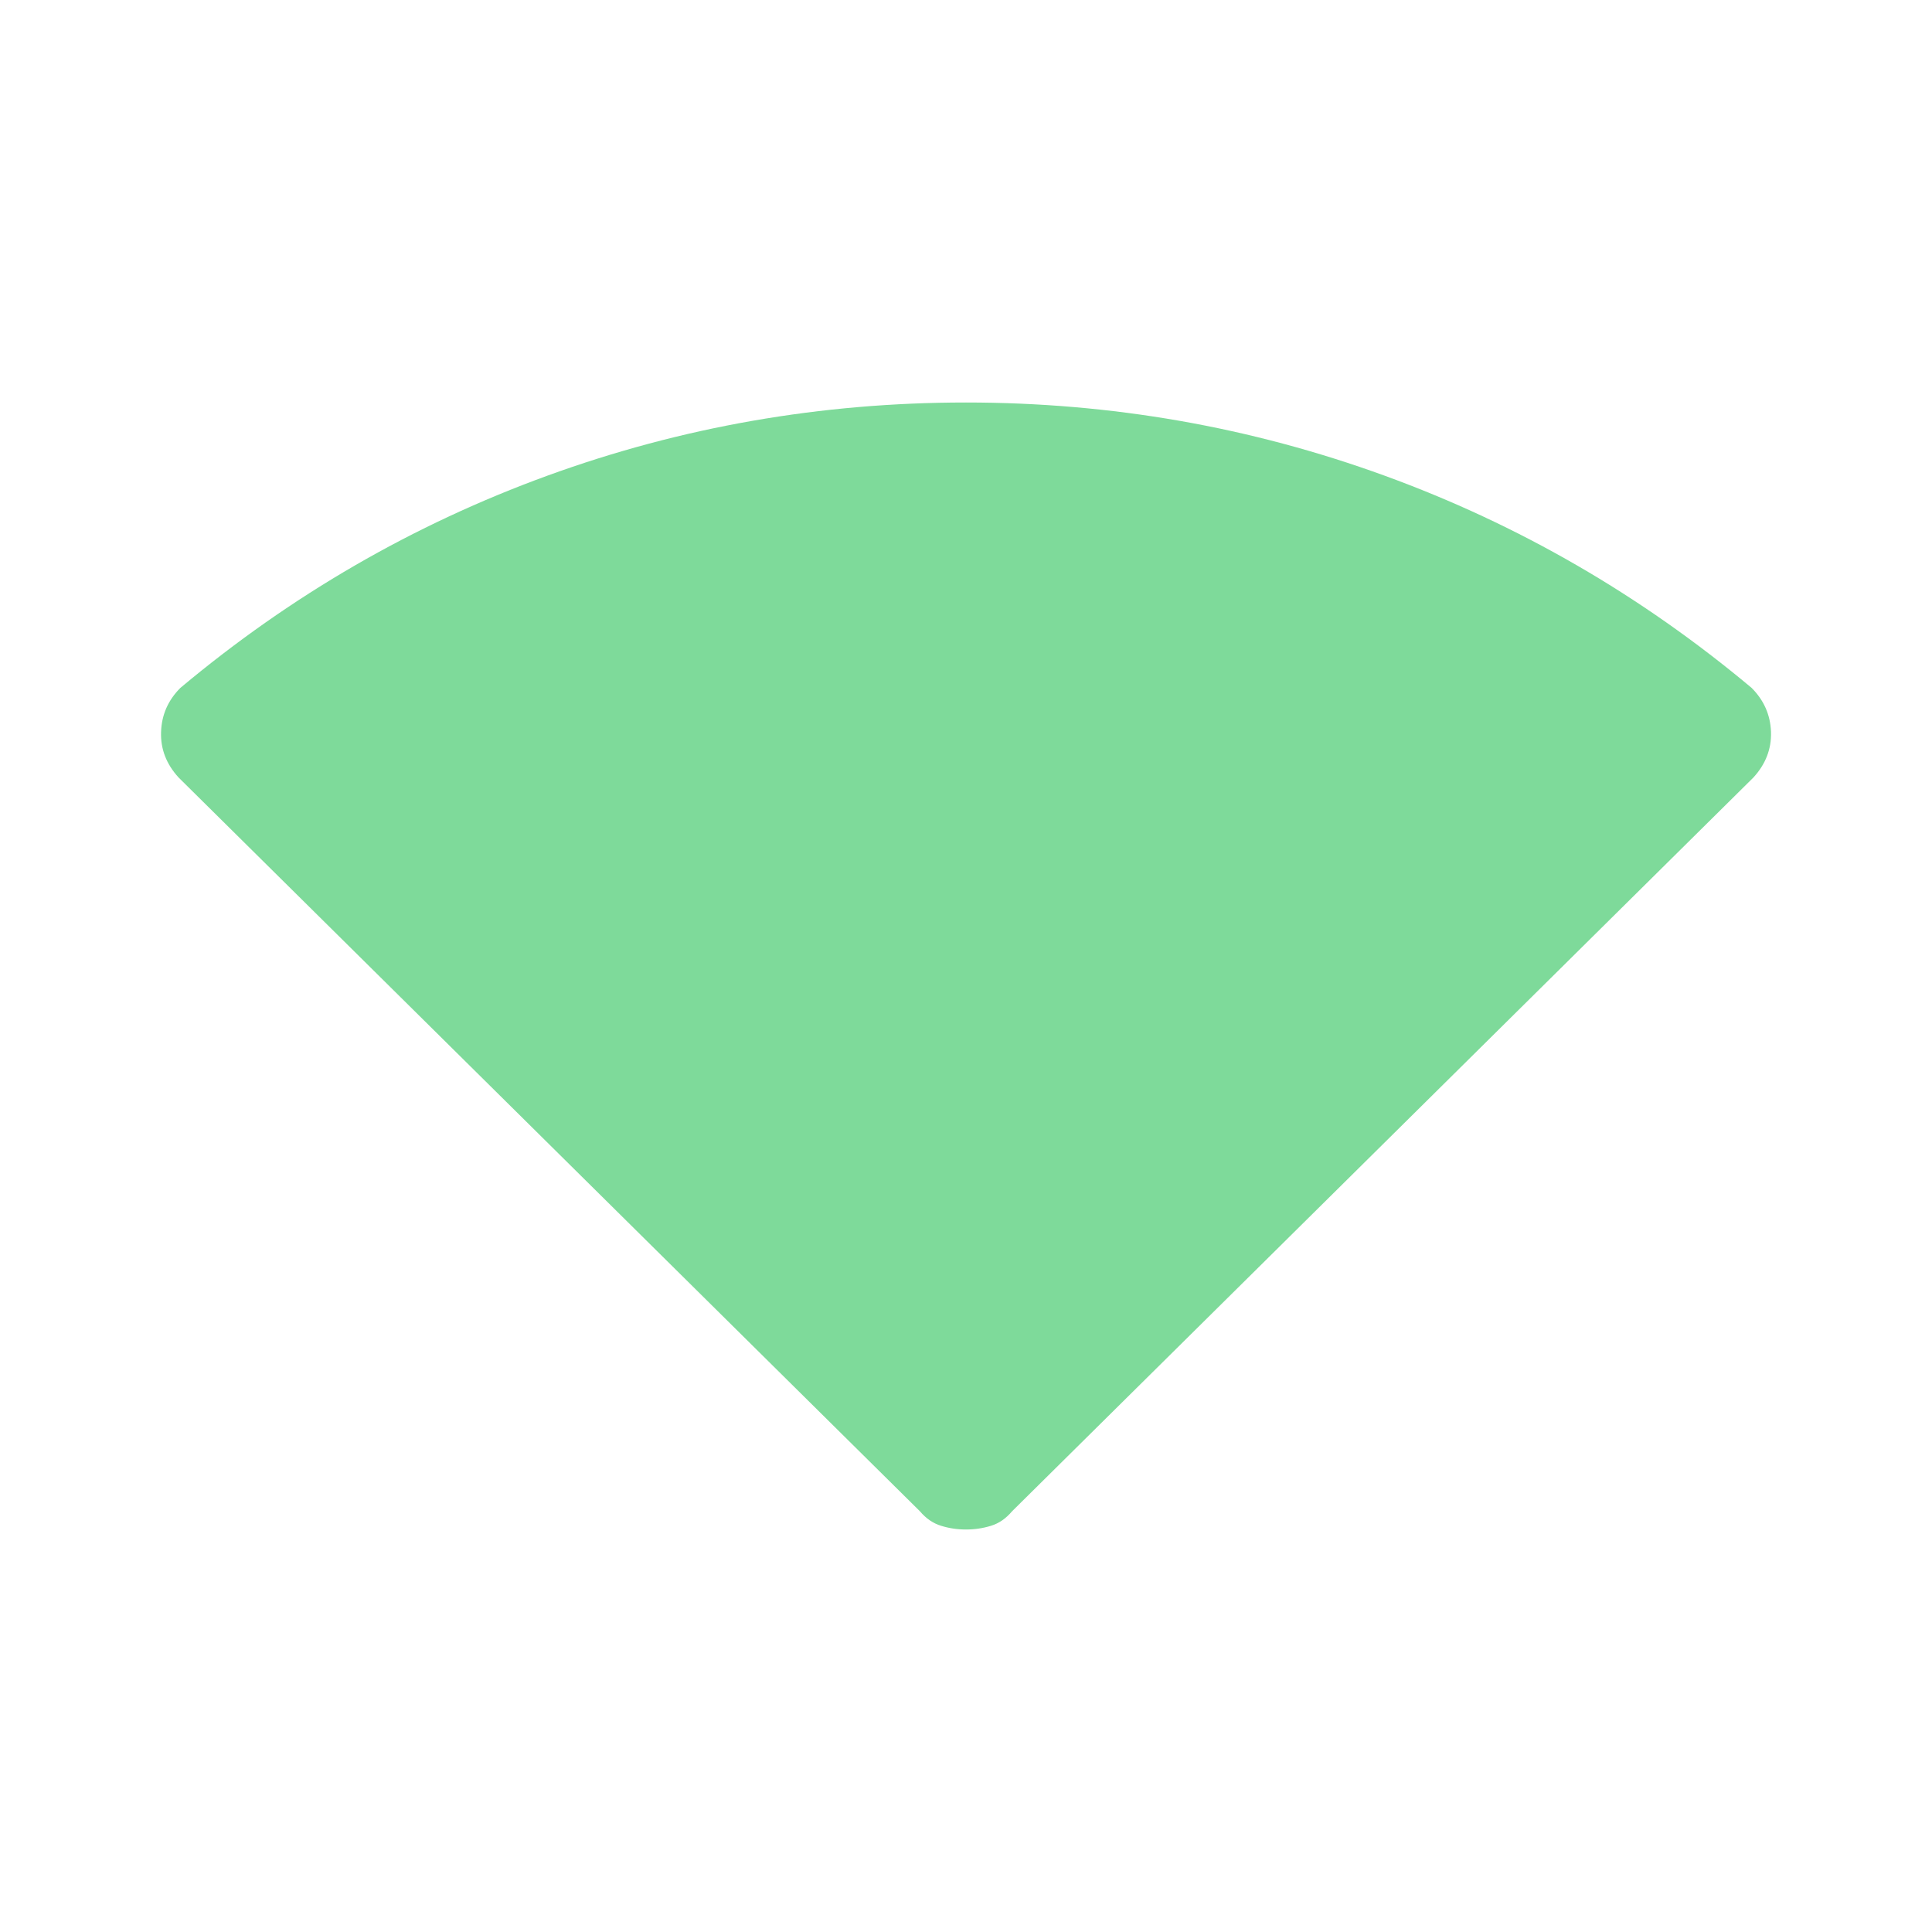 <svg width="24" height="24" viewBox="0 0 24 24" fill="none" xmlns="http://www.w3.org/2000/svg">
<path opacity="0.6" d="M12 19C11.893 19 11.79 18.985 11.691 18.954C11.592 18.924 11.504 18.864 11.427 18.773L2.219 9.659C2.066 9.492 1.993 9.303 2.001 9.091C2.008 8.879 2.089 8.697 2.241 8.545C3.616 7.394 5.135 6.515 6.8 5.909C8.465 5.303 10.198 5 12 5C13.802 5 15.535 5.303 17.2 5.909C18.865 6.515 20.384 7.394 21.759 8.545C21.911 8.697 21.992 8.879 22 9.091C22.007 9.303 21.934 9.492 21.781 9.659L12.573 18.773C12.496 18.864 12.409 18.924 12.31 18.954C12.21 18.985 12.107 19 12 19Z" fill="#29C157"/>
</svg>
